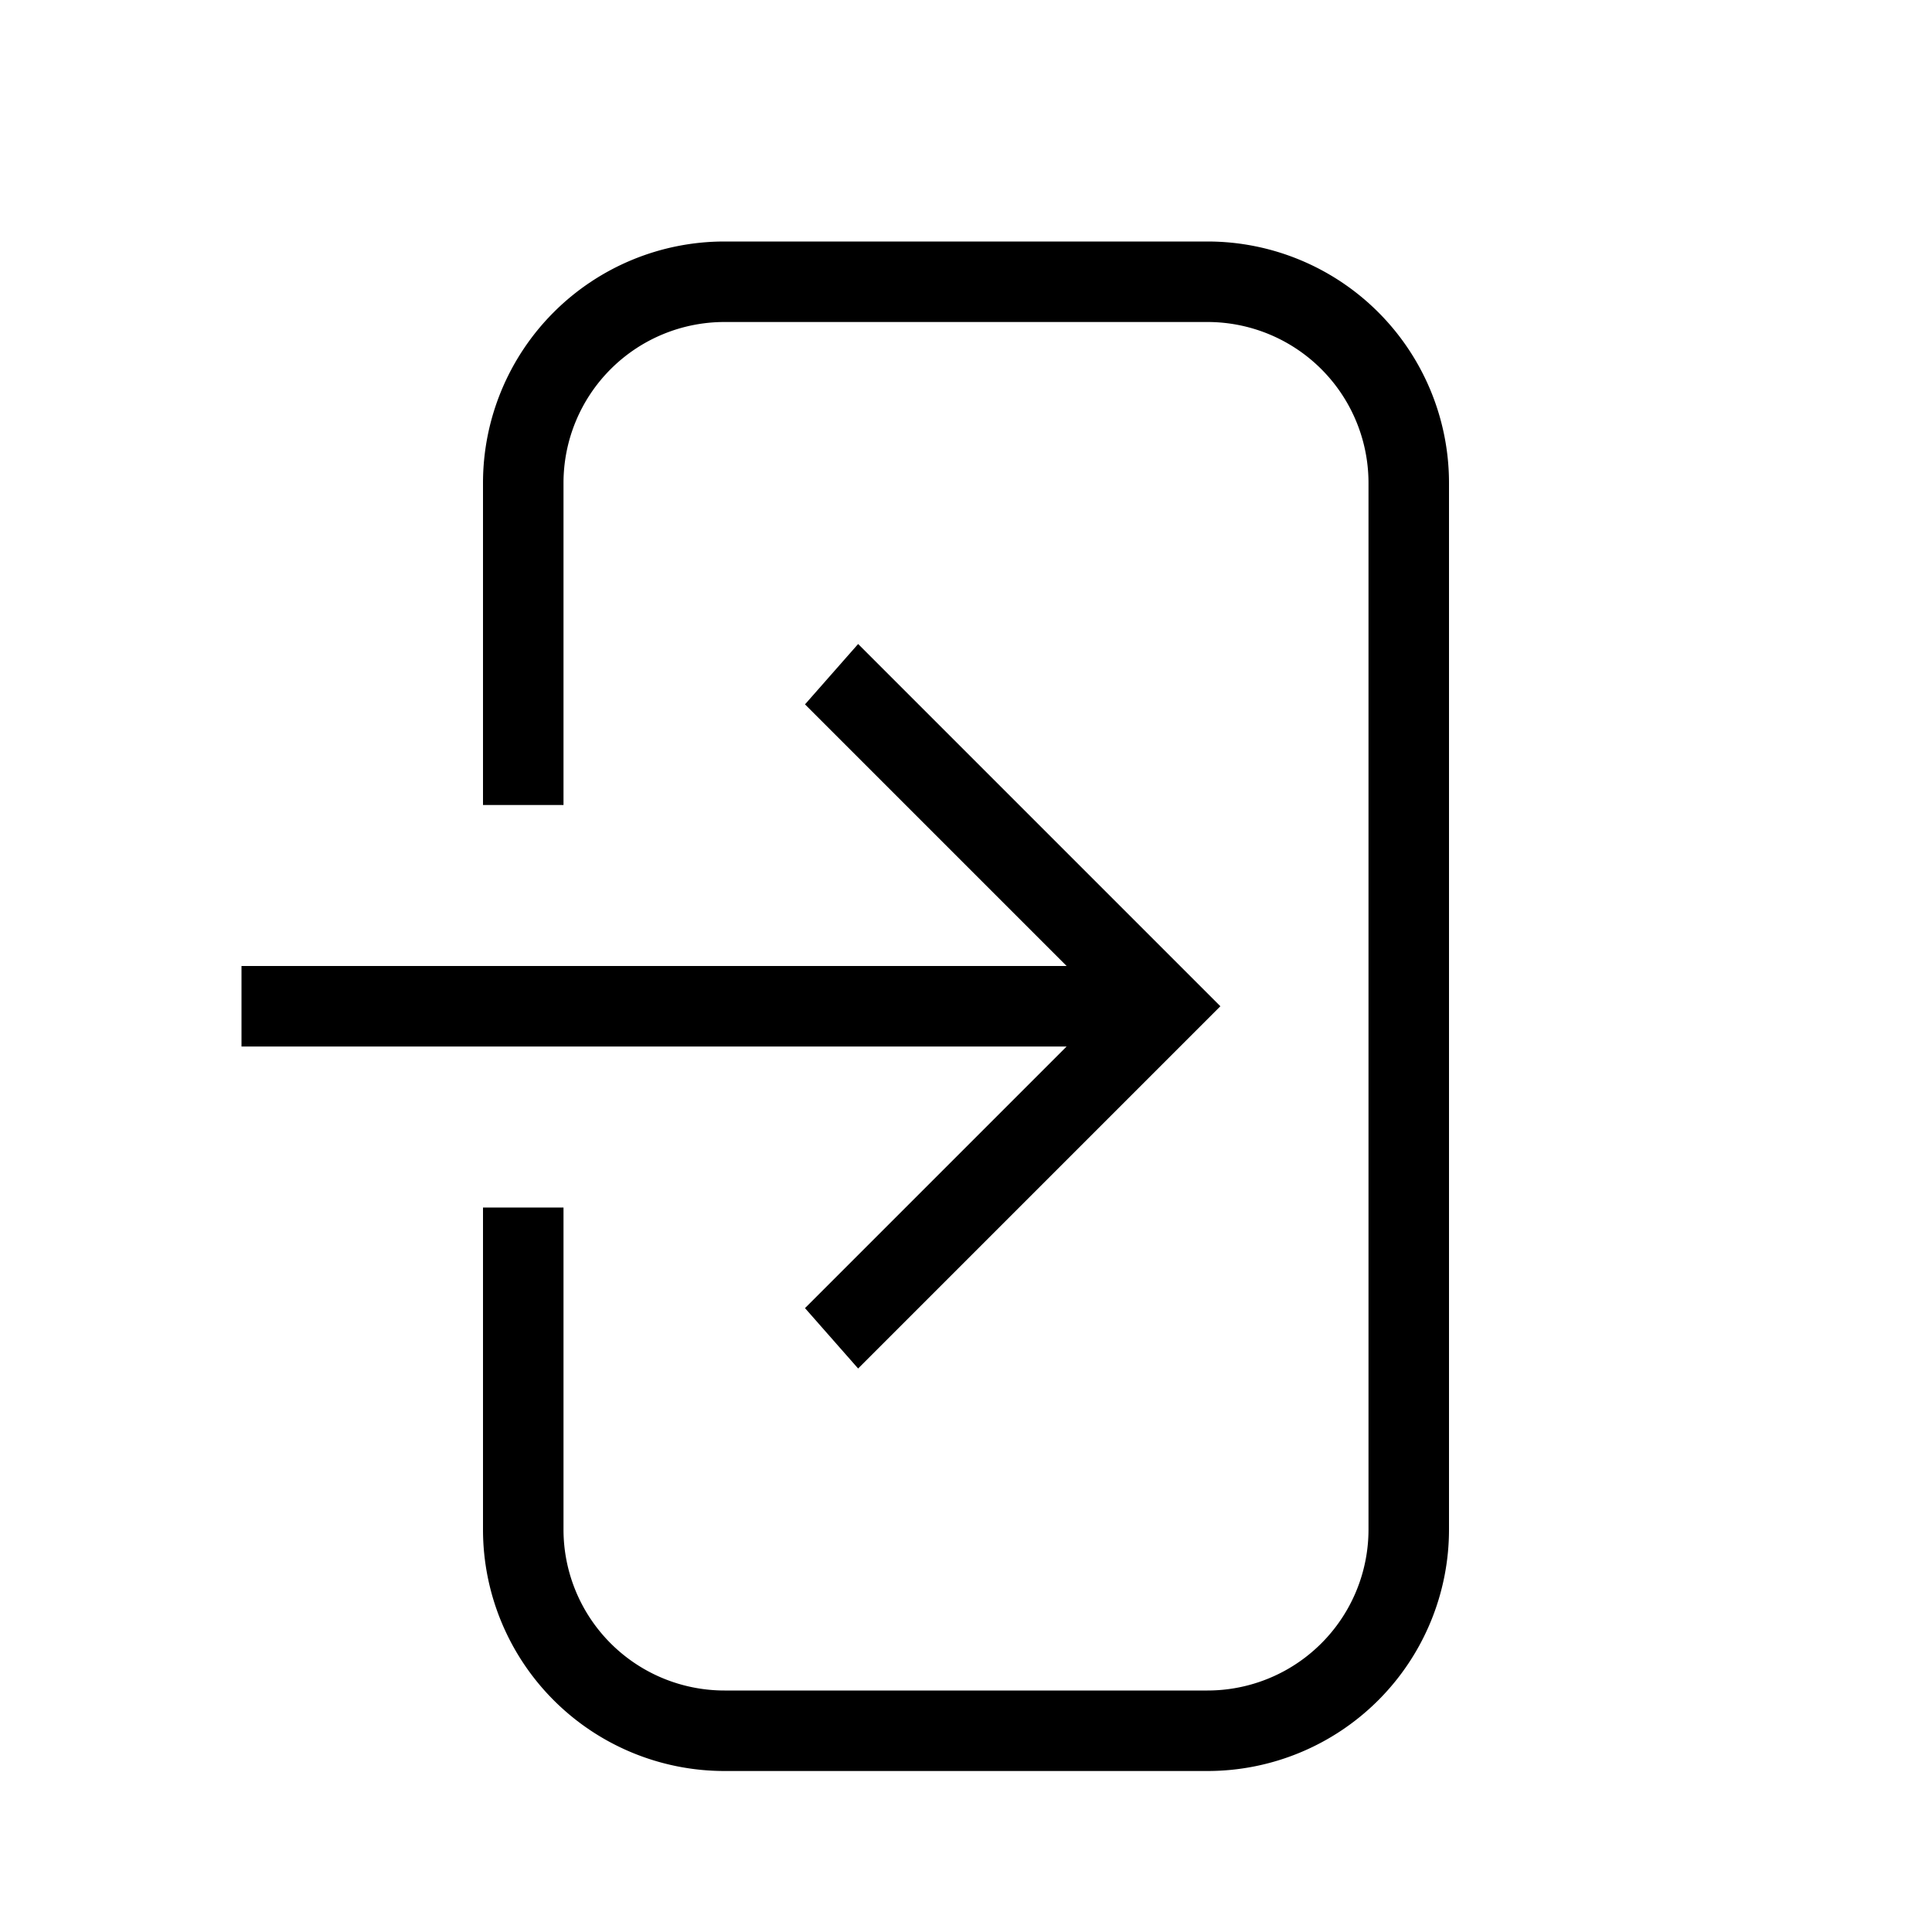 <svg xmlns="http://www.w3.org/2000/svg" viewBox="0 0 24 24"><path fill="currentColor" d="M15 3H9a3 3 0 0 0-3 3v4h1V6a2 2 0 0 1 2-2h6a2 2 0 0 1 2 2v13a2 2 0 0 1-2 2H9a2 2 0 0 1-2-2v-4H6v4a3 3 0 0 0 3 3h6a3 3 0 0 0 3-3V6a3 3 0 0 0-3-3M3 12h10.25L10 8.75l.66-.75l4.5 4.5l-4.5 4.5l-.66-.75L13.25 13H3z"/></svg>